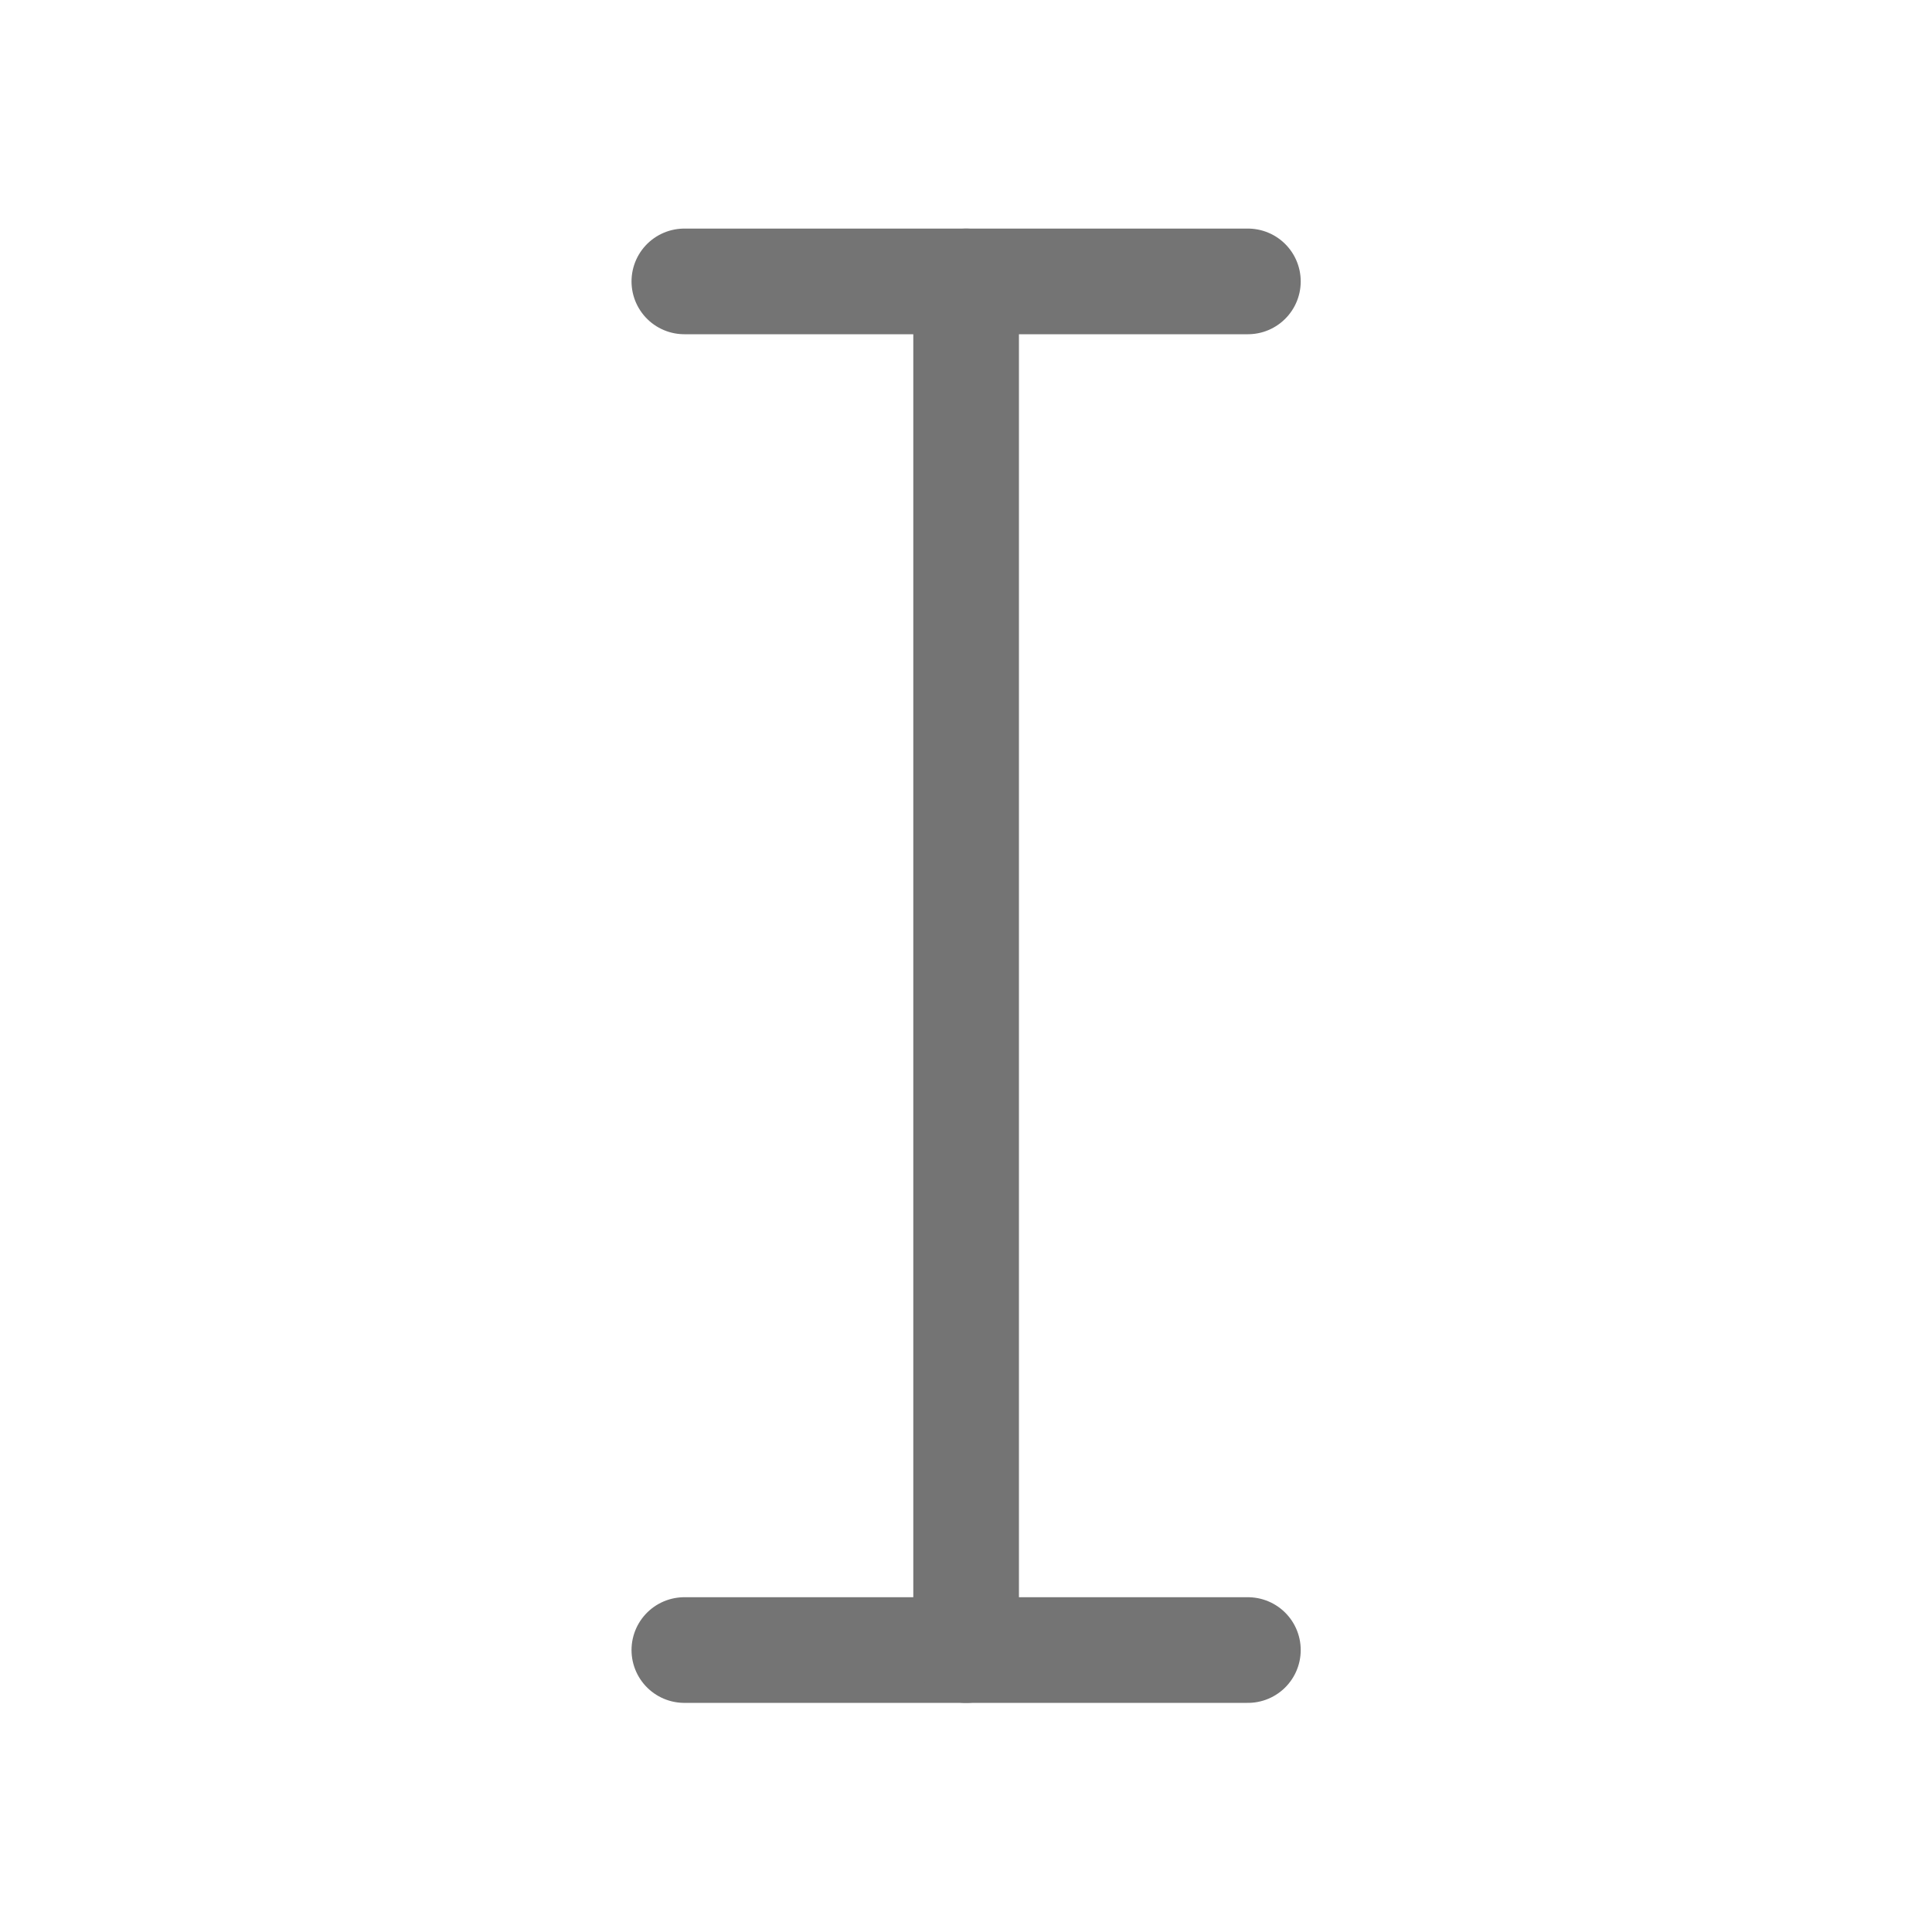 <?xml version="1.0" encoding="utf-8"?>
<!-- Generator: Adobe Illustrator 16.0.3, SVG Export Plug-In . SVG Version: 6.00 Build 0)  -->
<!DOCTYPE svg PUBLIC "-//W3C//DTD SVG 1.1//EN" "http://www.w3.org/Graphics/SVG/1.1/DTD/svg11.dtd">
<svg version="1.1" id="Ebene_1" xmlns="http://www.w3.org/2000/svg" xmlns:xlink="http://www.w3.org/1999/xlink" x="0px" y="0px"
	 width="32px" height="32px" viewBox="0 0 32 32" enable-background="new 0 0 32 32" xml:space="preserve">
<line fill="none" stroke="#747474" stroke-width="1.75" stroke-linecap="round" stroke-linejoin="round" stroke-miterlimit="10" x1="11.335" y1="4.661" x2="20.669" y2="4.661"/>
<line fill="none" stroke="#747474" stroke-width="1.75" stroke-linecap="round" stroke-linejoin="round" stroke-miterlimit="10" x1="11.335" y1="27.33" x2="20.669" y2="27.33"/>
<line fill="none" stroke="#747474" stroke-width="1.75" stroke-linecap="round" stroke-linejoin="round" stroke-miterlimit="10" x1="16.002" y1="4.661" x2="16.002" y2="27.33"/>
</svg>

